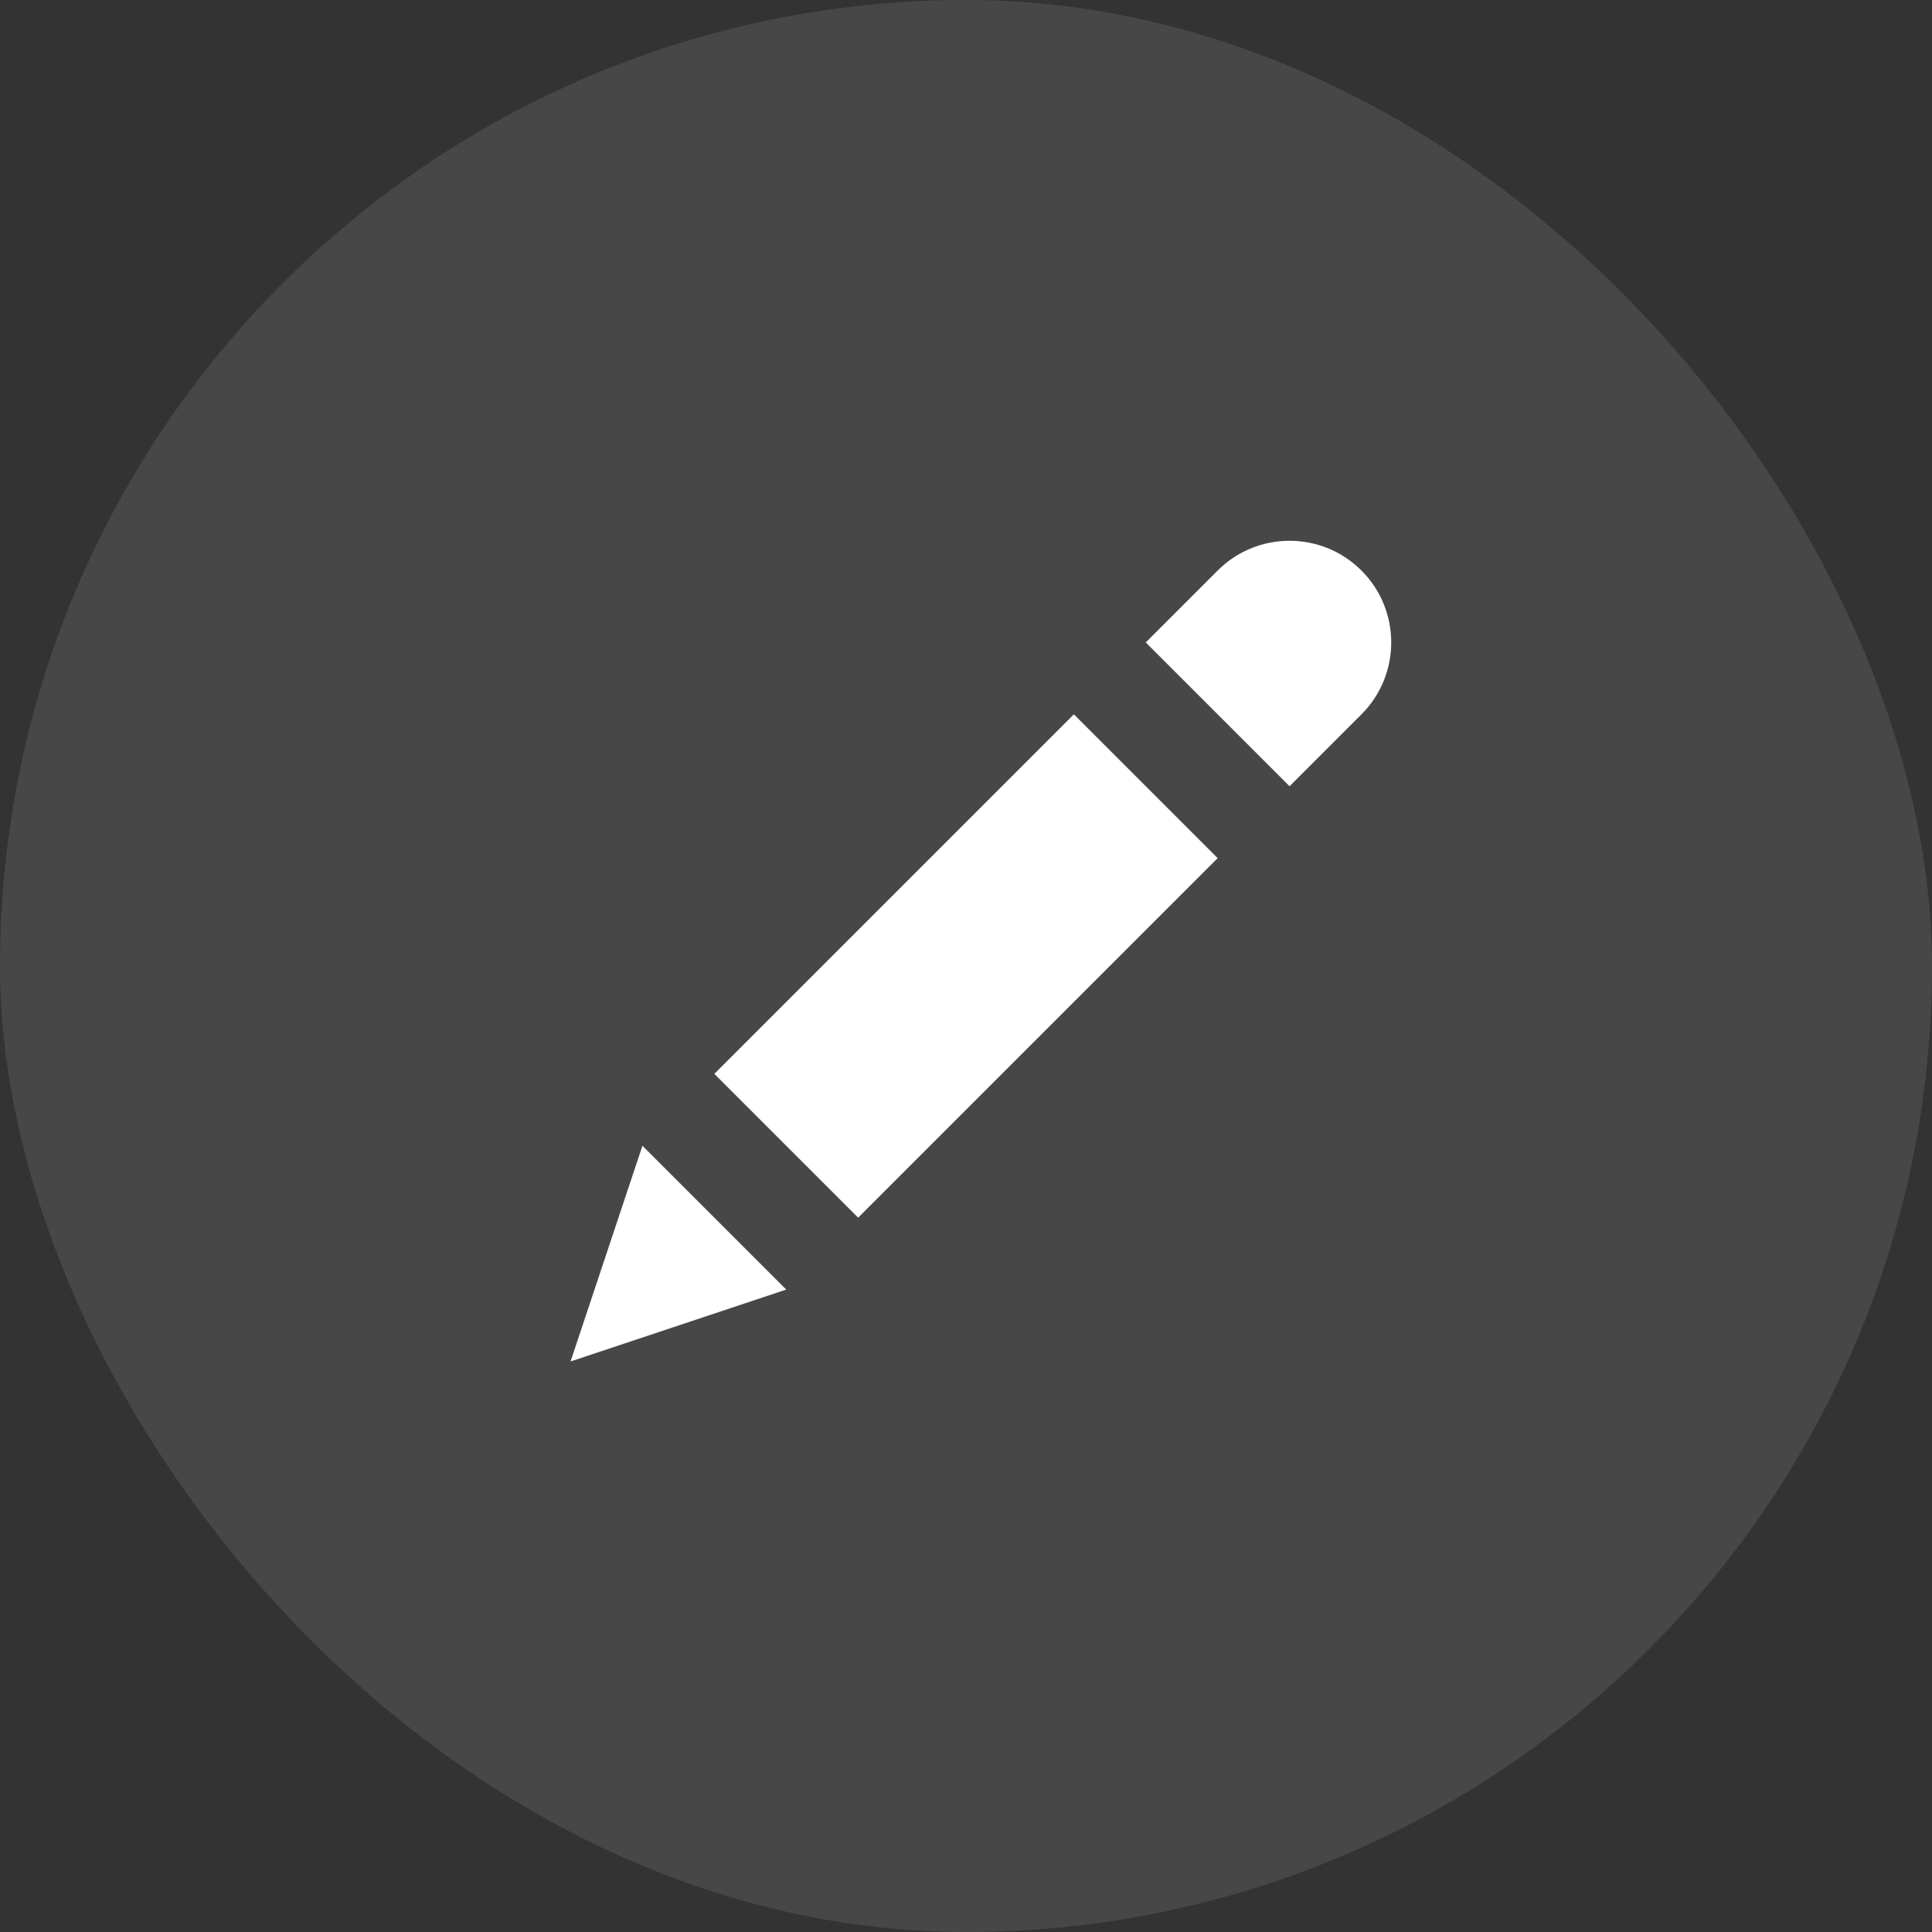 <?xml version="1.0" encoding="UTF-8"?>
<svg width="19px" height="19px" viewBox="0 0 19 19" version="1.1" xmlns="http://www.w3.org/2000/svg" xmlns:xlink="http://www.w3.org/1999/xlink">
    <rect x="0" y="0" width="19" height="19" fill="#333333" stroke="none"/>
    <title>icons/edit-detail</title>
    <g id="icons/edit-detail" stroke="none" stroke-width="1" fill="none" fill-rule="evenodd">
        <rect id="Rectangle" fill-opacity="0.1" fill="#FFFFFF" x="0" y="0" width="19" height="19" rx="9.5"></rect>
        <path d="M8.5,7 L10.5,7 L10.5,12 L8.5,12 Z M9.5,4 C10.052,4 10.5,4.448 10.5,5 L10.5,6 L10.5,6 L8.5,6 L8.5,5 C8.5,4.448 8.948,4 9.5,4 Z M8.5,13 L10.5,13 L9.5,15 L8.5,13 Z" id="Combined-Shape" fill="#FFFFFF" transform="translate(9.5, 9.5) rotate(45) translate(-9.5, -9.5)"></path>
    </g>
</svg>